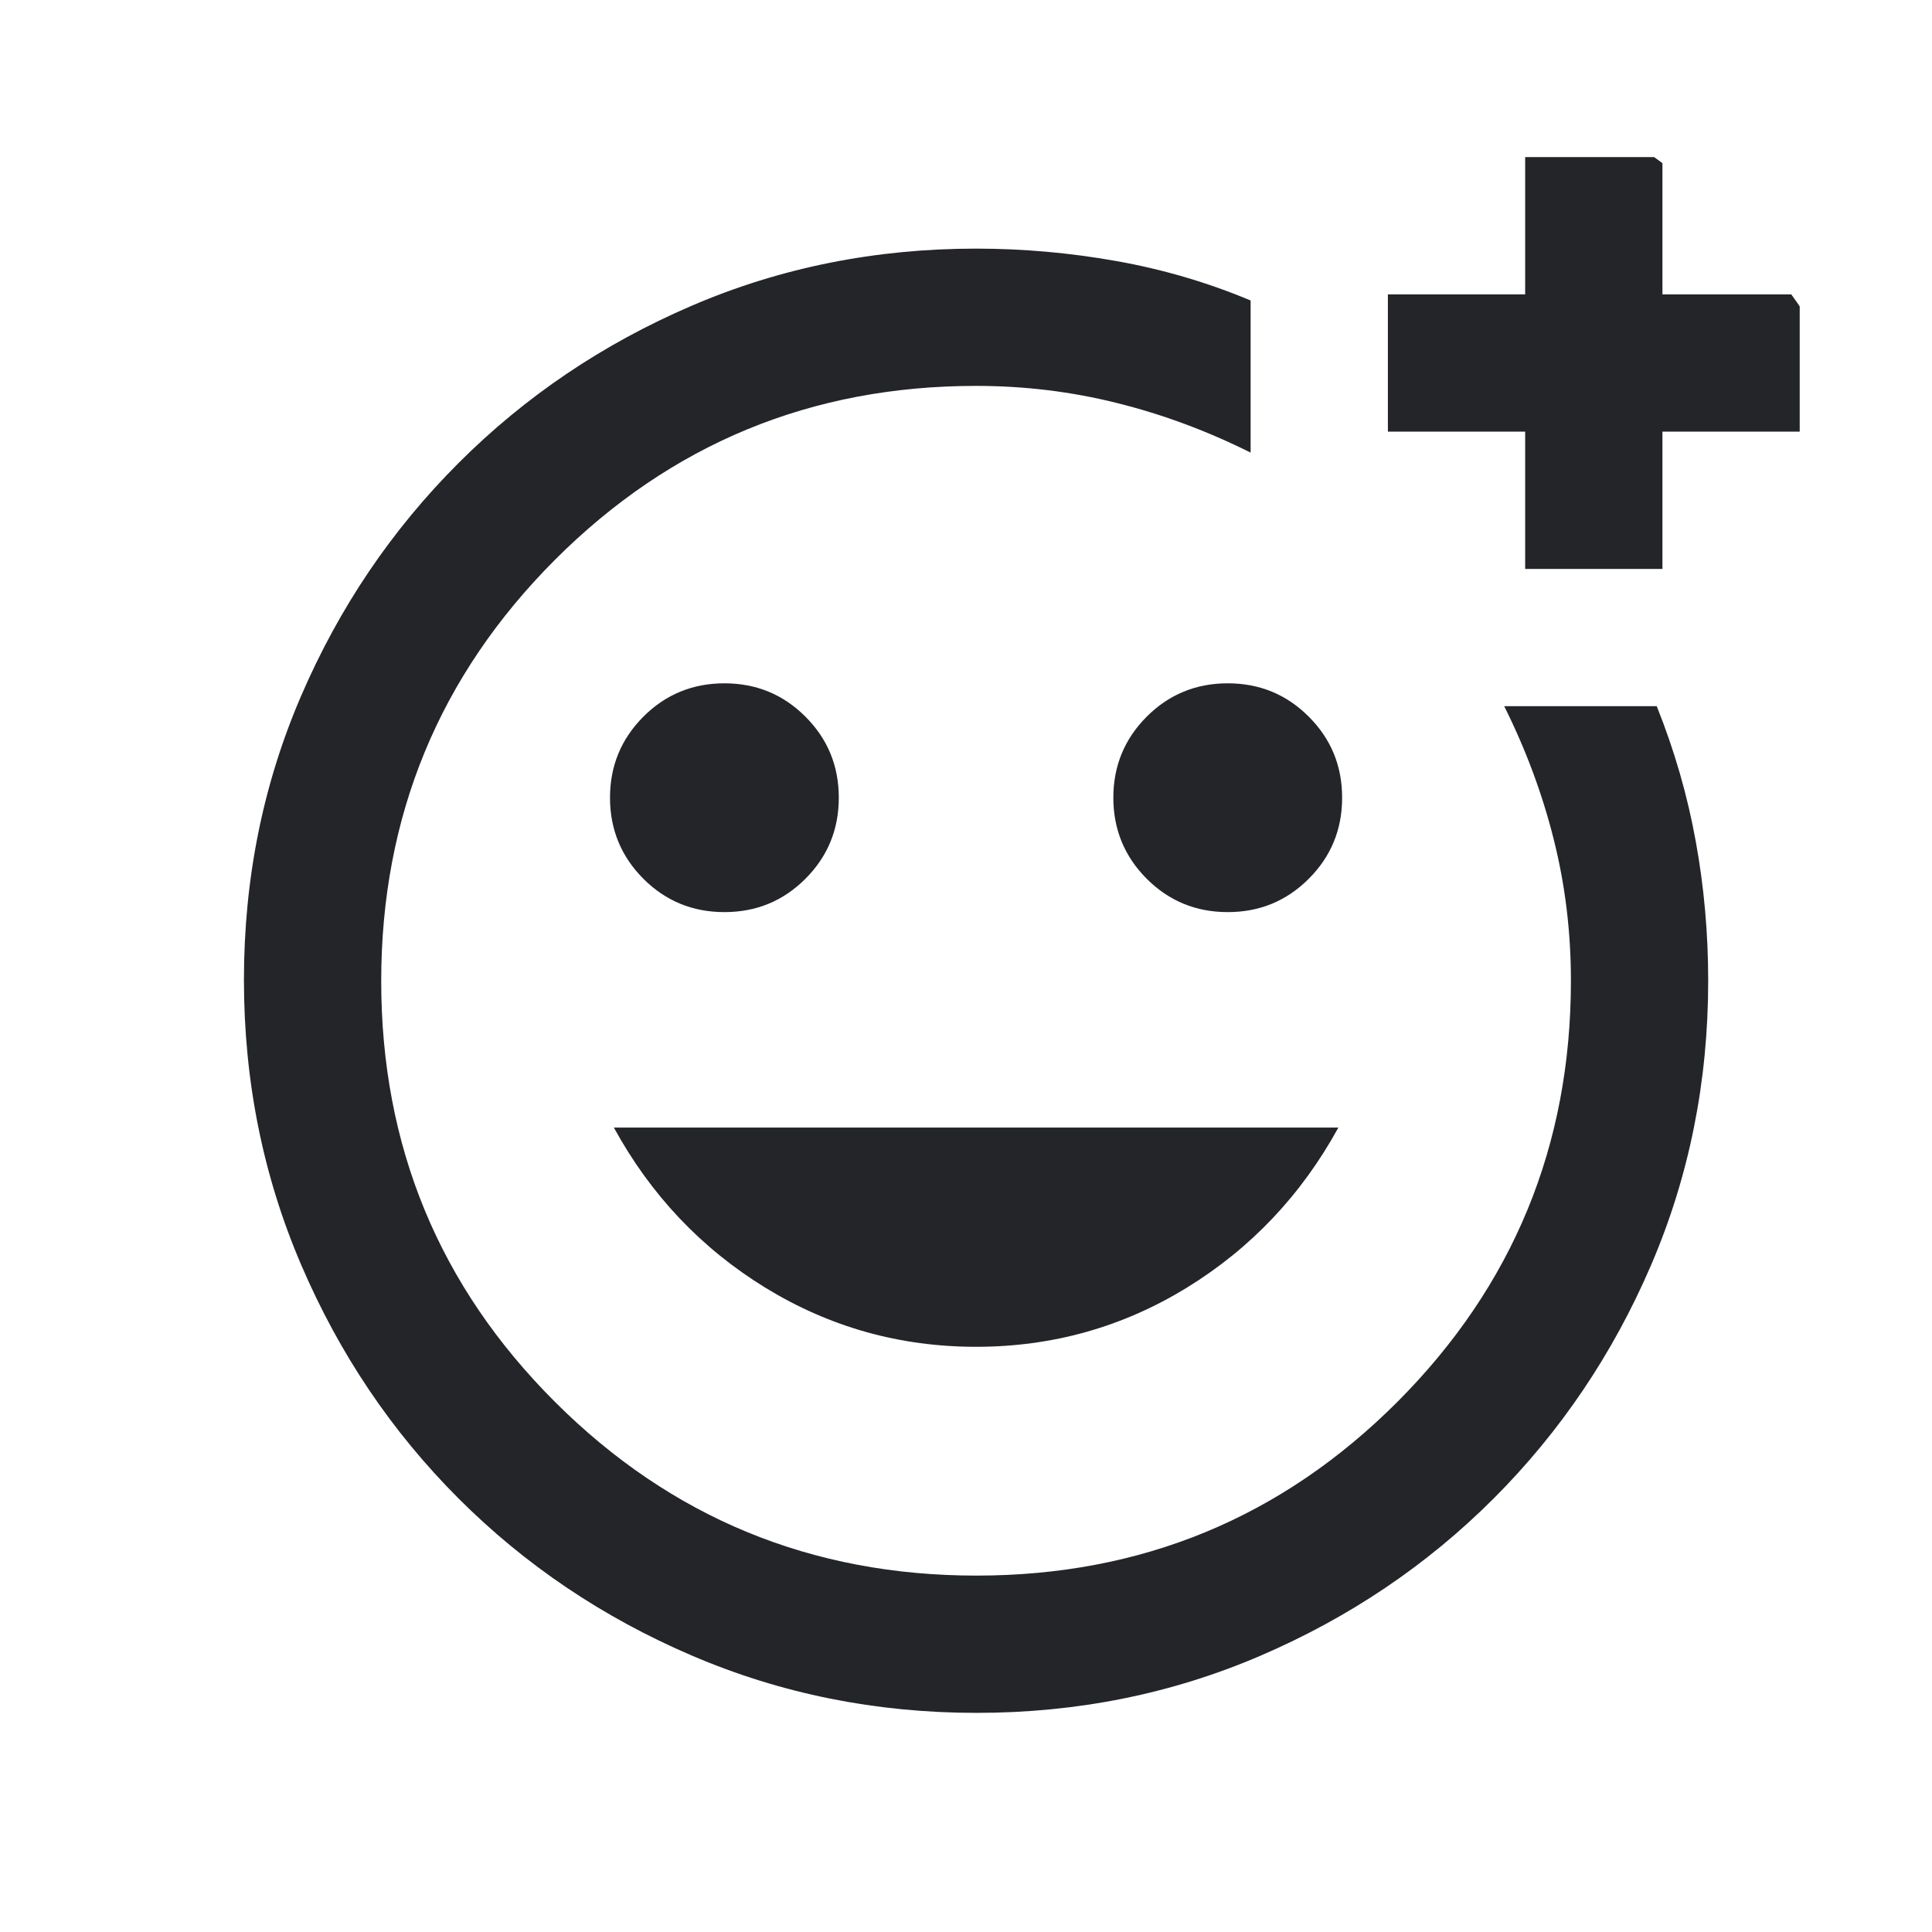 <svg width="19" height="19" viewBox="0 0 19 19" fill="none" xmlns="http://www.w3.org/2000/svg">
<g clip-path="url(#clip0_5720_9112)">
<mask id="mask0_5720_9112" style="mask-type:alpha" maskUnits="userSpaceOnUse" x="0" y="0" width="21" height="21">
<rect x="0.599" y="0.645" width="20" height="20" fill="#D9D9D9"/>
</mask>
<g mask="url(#mask0_5720_9112)">
<path d="M9.604 16.845C8.613 16.845 7.68 16.657 6.805 16.282C5.93 15.907 5.165 15.392 4.509 14.736C3.852 14.079 3.337 13.314 2.962 12.439C2.587 11.565 2.399 10.63 2.399 9.636C2.399 8.642 2.587 7.711 2.962 6.842C3.337 5.973 3.852 5.211 4.509 4.554C5.165 3.898 5.929 3.382 6.802 3.007C7.674 2.632 8.607 2.445 9.599 2.445C10.062 2.445 10.521 2.486 10.977 2.567C11.434 2.648 11.874 2.777 12.299 2.955V4.451C11.874 4.239 11.437 4.076 10.987 3.964C10.537 3.851 10.074 3.795 9.599 3.795C7.978 3.795 6.598 4.365 5.458 5.505C4.319 6.646 3.749 8.027 3.749 9.649C3.749 11.271 4.319 12.651 5.46 13.789C6.6 14.926 7.981 15.495 9.603 15.495C11.226 15.495 12.605 14.925 13.743 13.786C14.88 12.646 15.449 11.266 15.449 9.645C15.449 9.167 15.393 8.703 15.28 8.255C15.168 7.807 15.005 7.37 14.793 6.945H16.293C16.468 7.382 16.596 7.826 16.677 8.276C16.759 8.726 16.799 9.182 16.799 9.645C16.799 10.637 16.612 11.57 16.237 12.442C15.862 13.315 15.346 14.079 14.69 14.736C14.034 15.392 13.27 15.907 12.398 16.282C11.527 16.657 10.595 16.845 9.604 16.845ZM14.999 5.595V4.245H13.649V2.895H14.999V1.545H16.349V2.895H17.699V4.245H16.349V5.595H14.999ZM12.074 8.97C12.387 8.97 12.652 8.861 12.871 8.642C13.09 8.423 13.199 8.157 13.199 7.845C13.199 7.532 13.09 7.267 12.871 7.048C12.652 6.829 12.387 6.72 12.074 6.72C11.762 6.72 11.496 6.829 11.277 7.048C11.059 7.267 10.949 7.532 10.949 7.845C10.949 8.157 11.059 8.423 11.277 8.642C11.496 8.861 11.762 8.97 12.074 8.97ZM7.124 8.97C7.437 8.97 7.702 8.861 7.921 8.642C8.14 8.423 8.249 8.157 8.249 7.845C8.249 7.532 8.14 7.267 7.921 7.048C7.702 6.829 7.437 6.72 7.124 6.72C6.812 6.72 6.546 6.829 6.327 7.048C6.109 7.267 5.999 7.532 5.999 7.845C5.999 8.157 6.109 8.423 6.327 8.642C6.546 8.861 6.812 8.97 7.124 8.97ZM9.599 13.245C10.349 13.245 11.04 13.051 11.671 12.664C12.302 12.276 12.799 11.751 13.162 11.089H6.037C6.399 11.751 6.896 12.276 7.527 12.664C8.159 13.051 8.849 13.245 9.599 13.245Z" fill="#232529"/>
</g>
</g>
<defs>
<clipPath id="clip0_5720_9112">
<rect x="0.599" y="0.645" width="18" height="18" rx="5" fill="white"/>
</clipPath>
</defs>
</svg>
